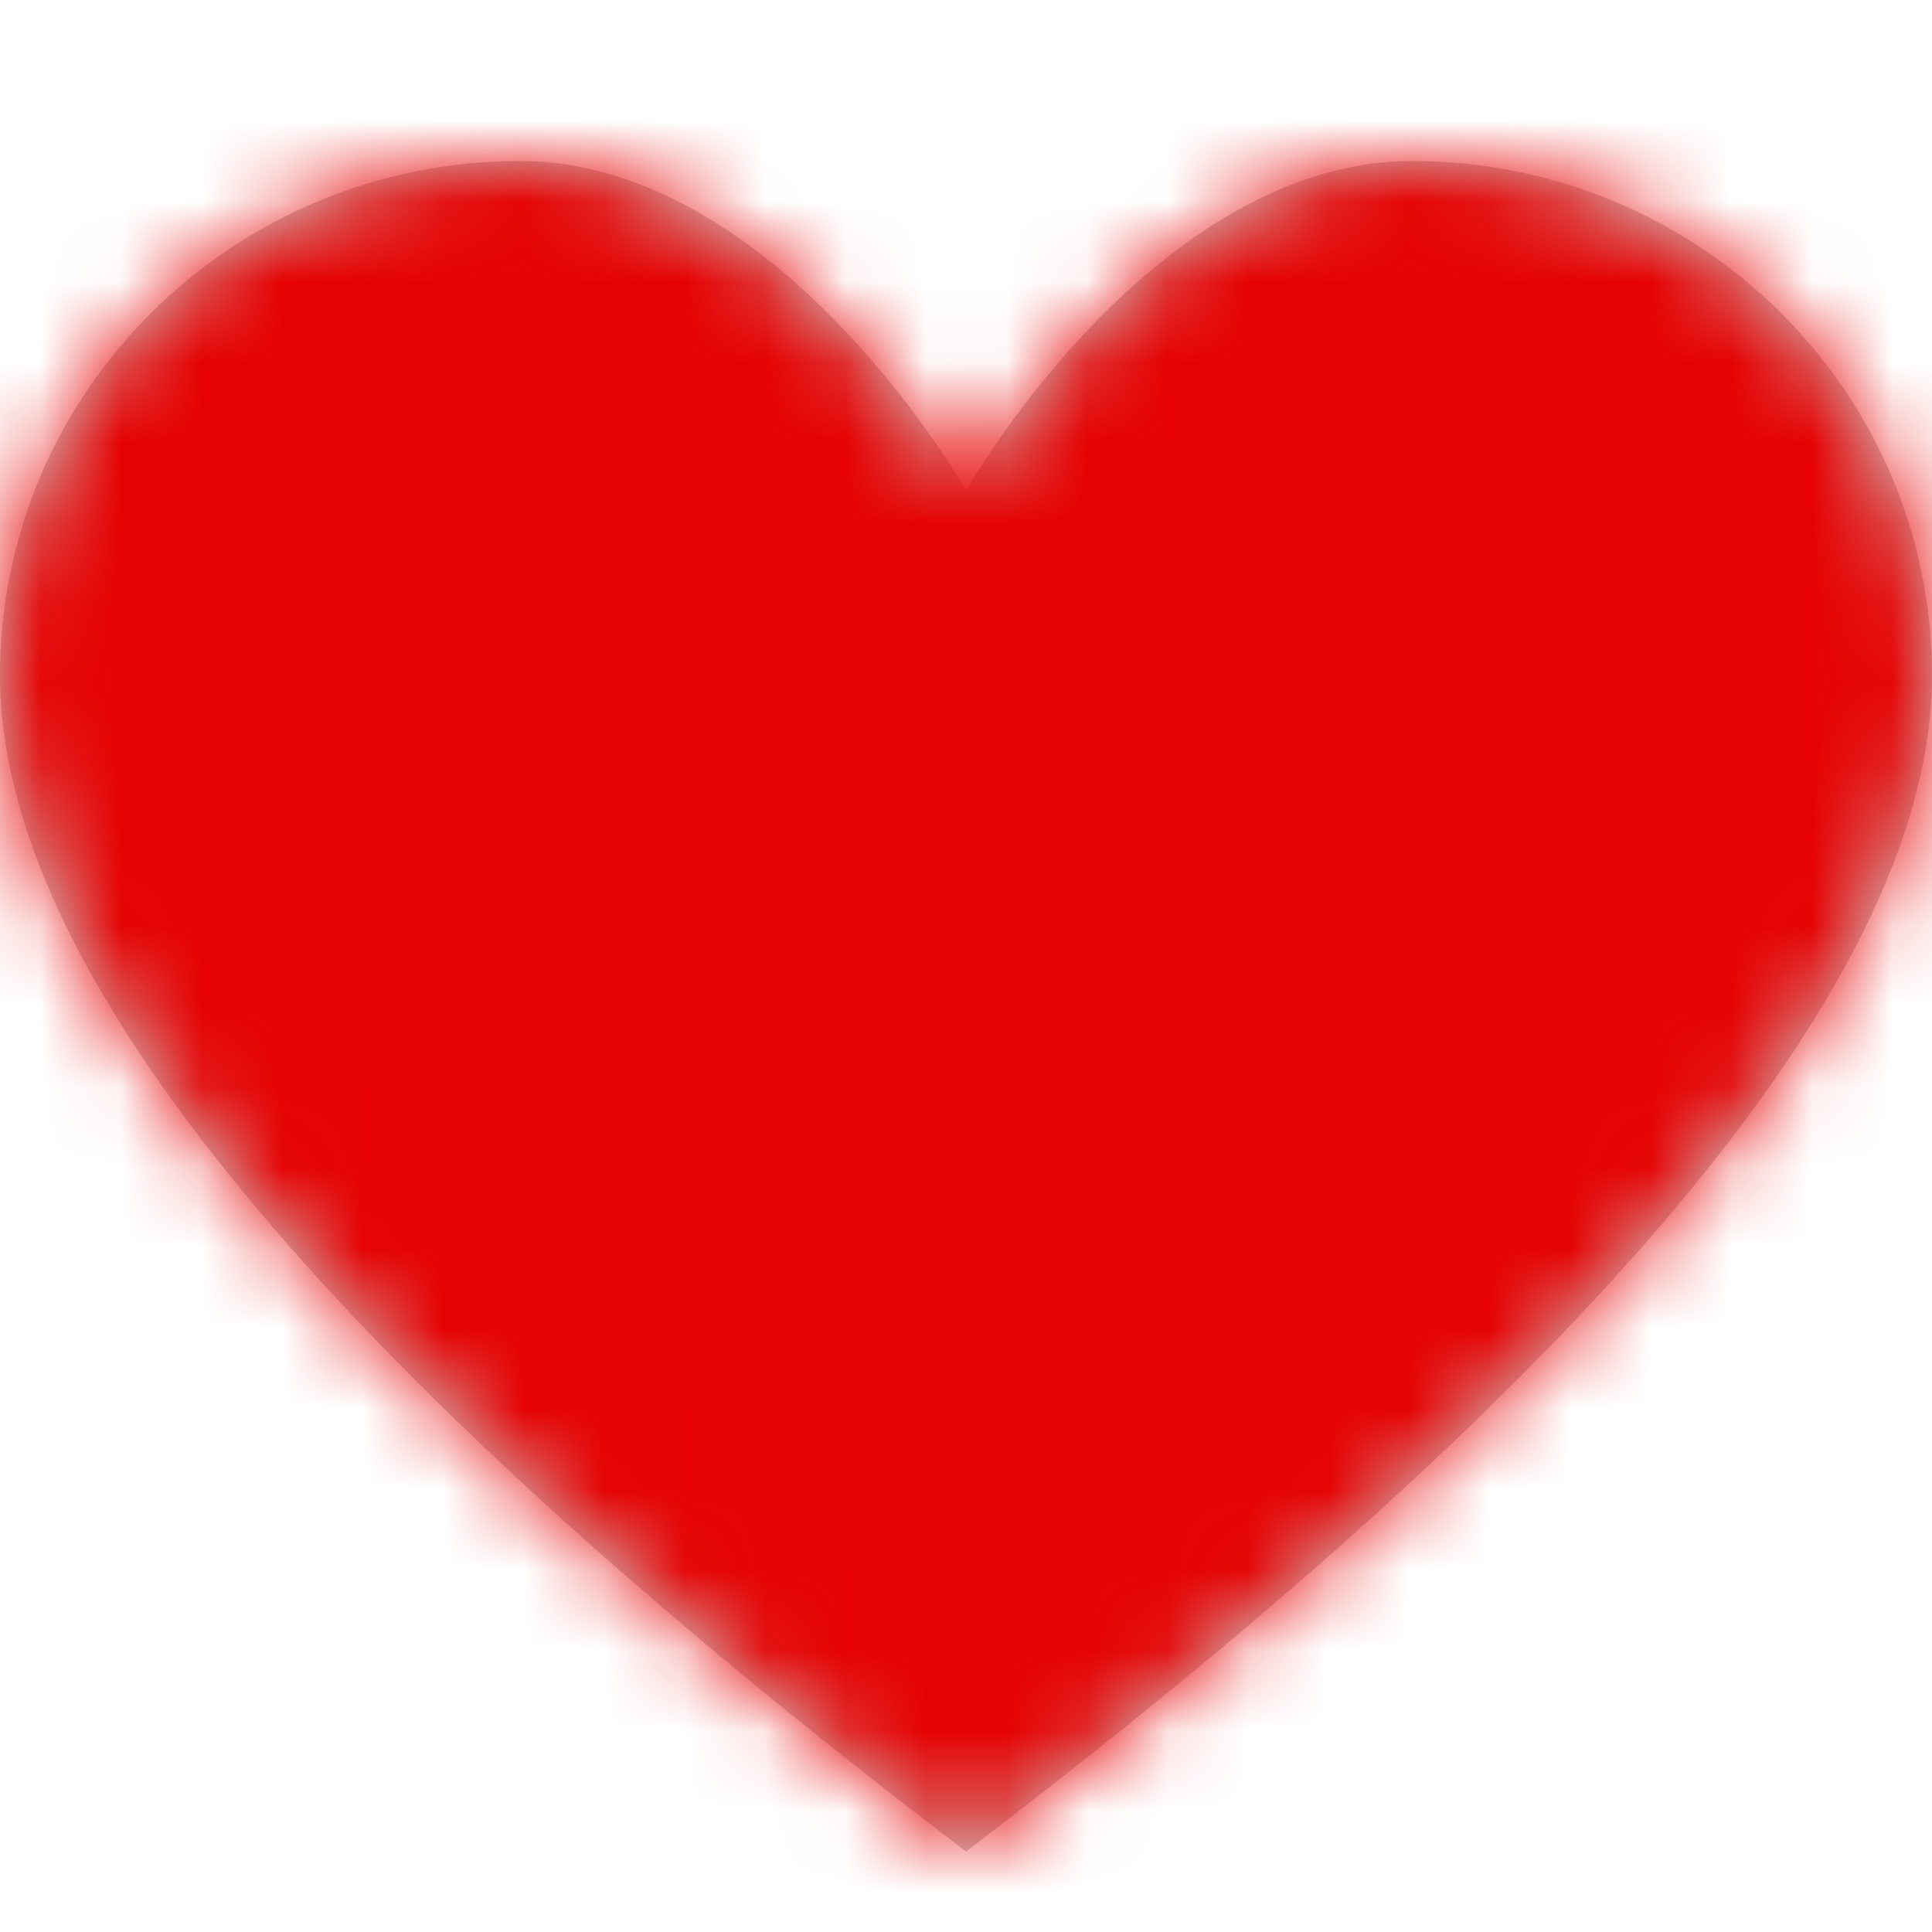 <svg xmlns="http://www.w3.org/2000/svg" xmlns:xlink="http://www.w3.org/1999/xlink" width="24" height="24" viewBox="0 0 24 24">
  <defs>
    <path id="favourite_filled-a" d="M17.538,2 C21.107,2 24,4.861 24,8.391 C24,12.043 20,16.913 12,23 C4,16.913 0,12.043 0,8.391 C0,4.861 2.893,2 6.462,2 C8.812,2 10.87,4.231 12.001,6.087 C13.13,4.231 15.188,2 17.538,2 Z"/>
  </defs>
  <g fill="none" fill-rule="evenodd">
    <mask id="favourite_filled-b" fill="#fff">
      <use xlink:href="#favourite_filled-a"/>
    </mask>
    <use fill="#CCC" fill-rule="nonzero" xlink:href="#favourite_filled-a"/>
    <g fill="#E60202" mask="url(#favourite_filled-b)">
      <rect width="24" height="24"/>
    </g>
  </g>
</svg>
